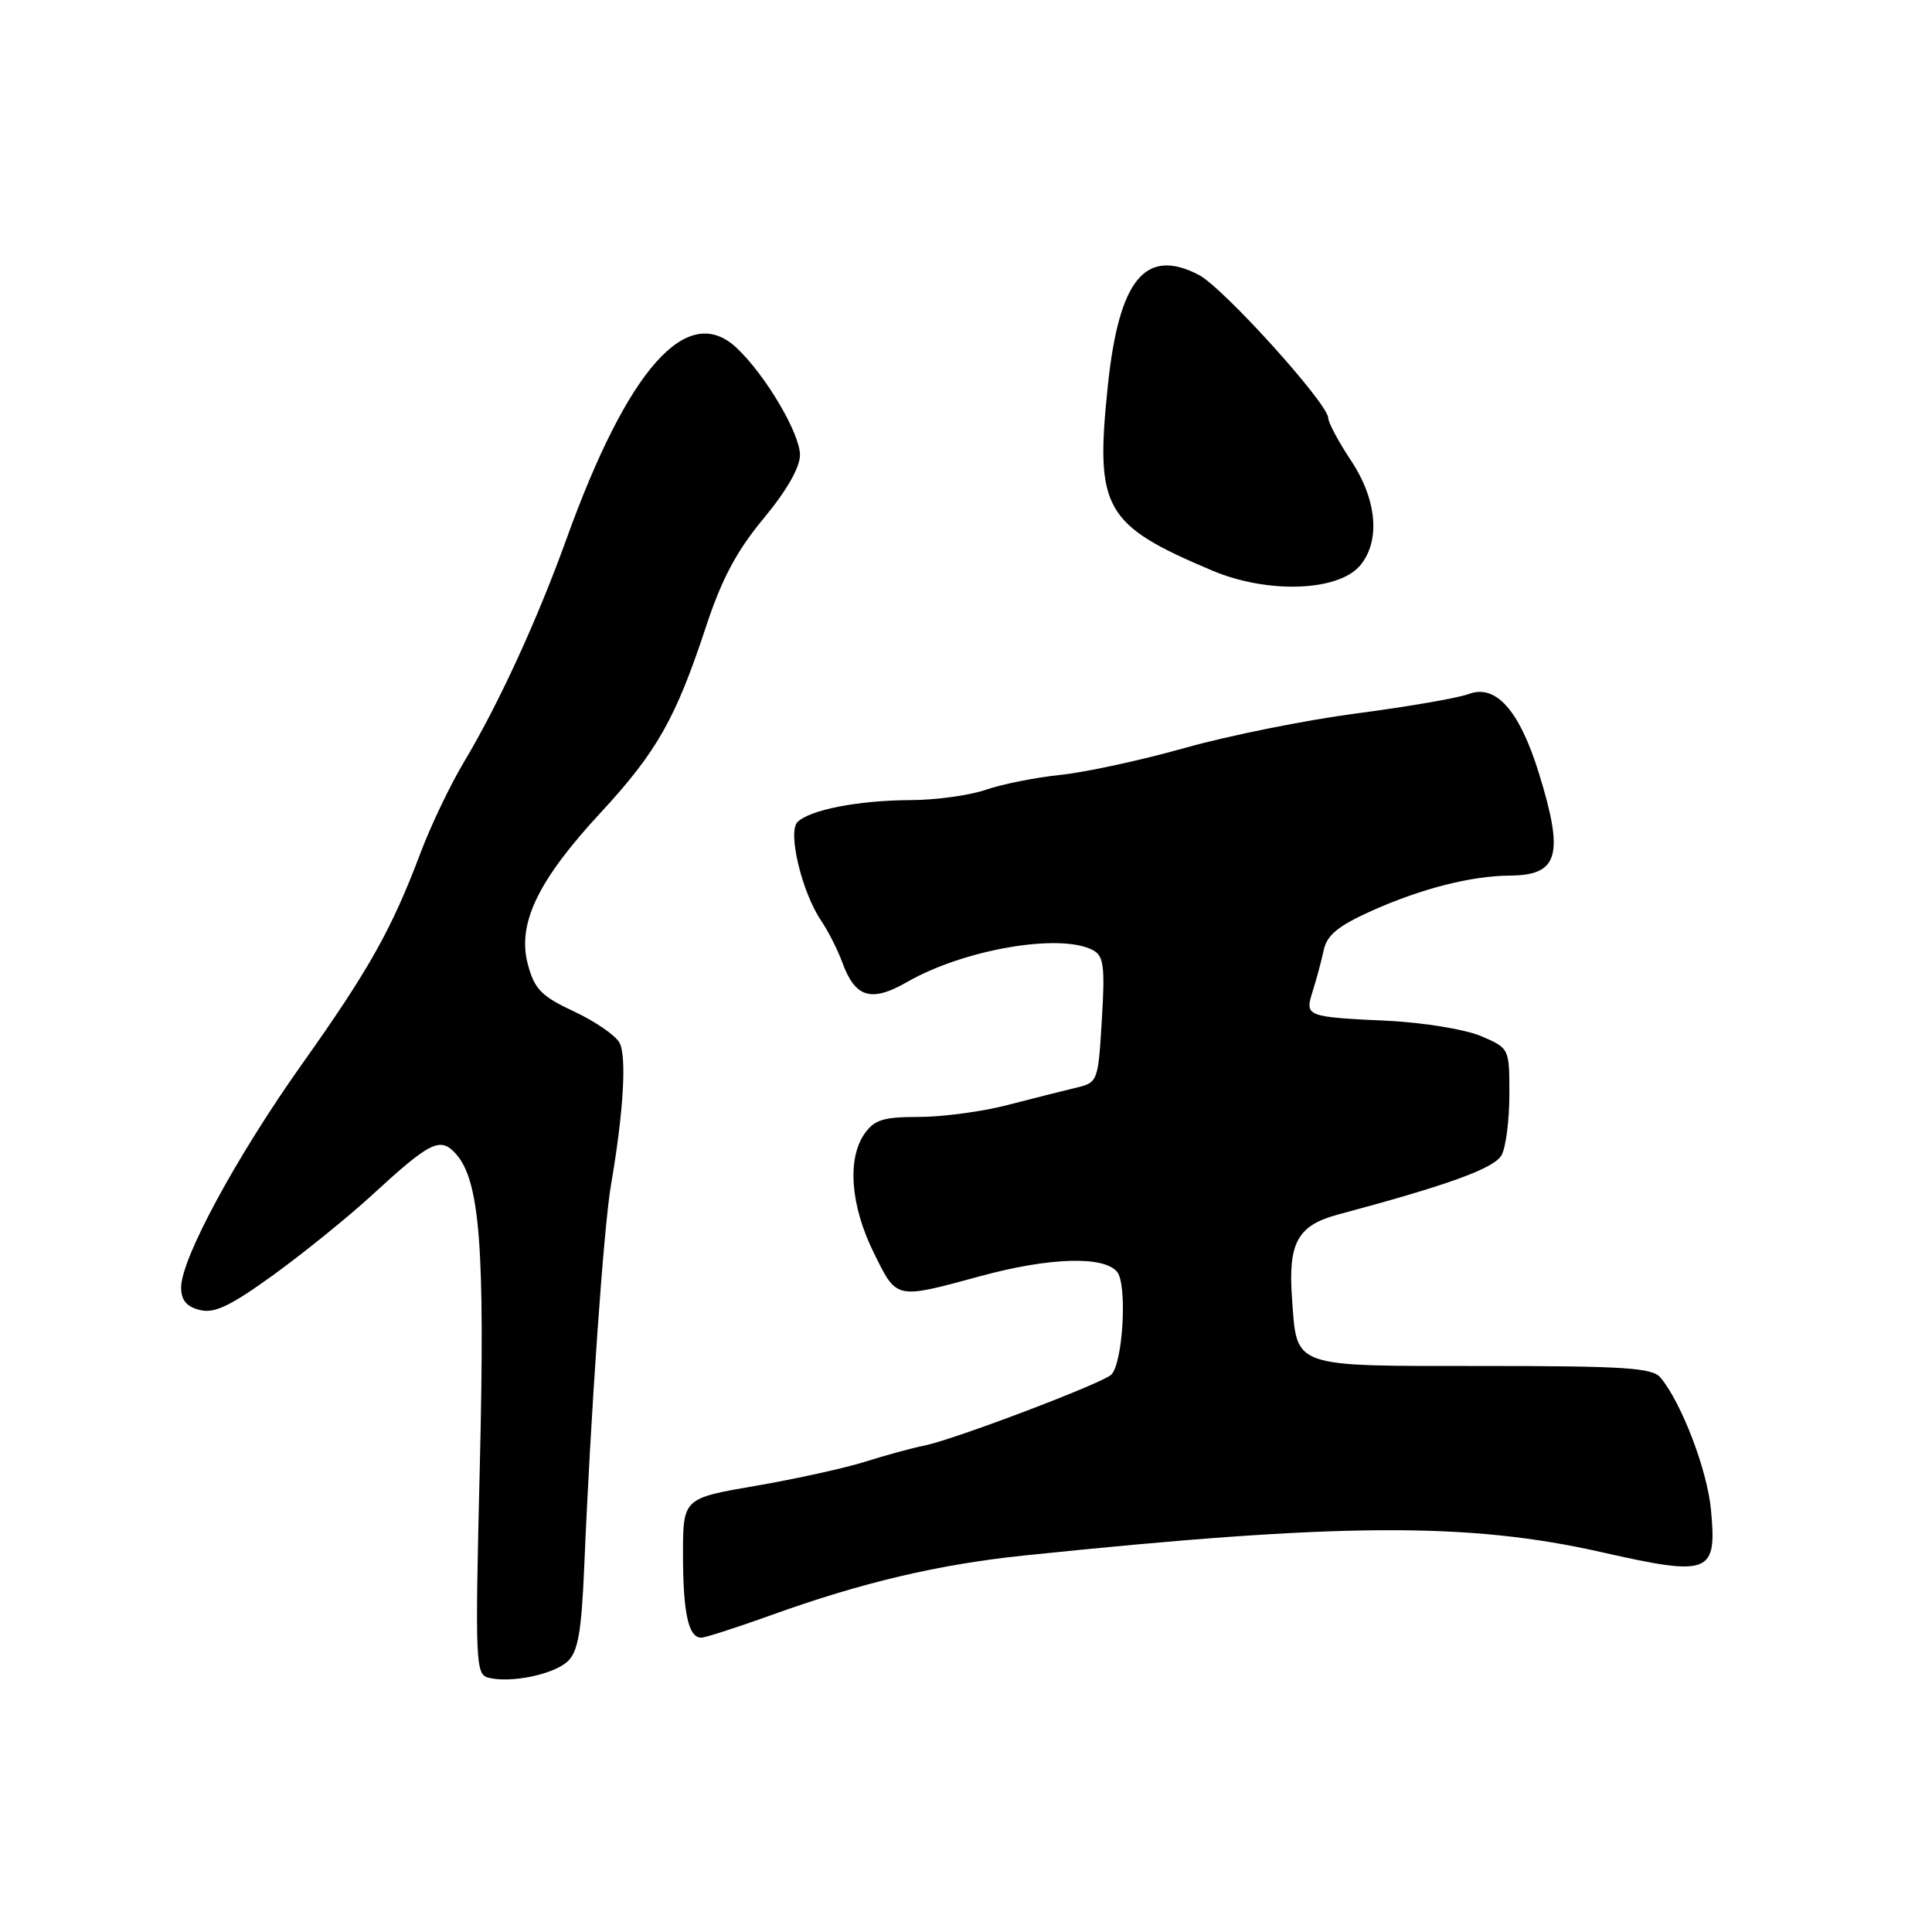 <?xml version="1.0" encoding="UTF-8" standalone="no"?>
<!DOCTYPE svg PUBLIC "-//W3C//DTD SVG 1.1//EN" "http://www.w3.org/Graphics/SVG/1.1/DTD/svg11.dtd" >
<svg xmlns="http://www.w3.org/2000/svg" xmlns:xlink="http://www.w3.org/1999/xlink" version="1.1" viewBox="0 0 256 256">
 <g >
 <path fill="currentColor"
d=" M 75.23 220.13 C 76.60 218.83 77.05 216.20 77.42 207.49 C 78.27 187.18 80.00 162.55 80.96 157.00 C 82.61 147.46 83.06 139.98 82.09 138.17 C 81.57 137.20 78.86 135.34 76.07 134.03 C 71.74 132.01 70.83 131.08 69.95 127.81 C 68.50 122.43 71.24 116.70 79.58 107.69 C 87.03 99.64 89.53 95.23 93.56 83.00 C 95.64 76.70 97.61 73.00 101.18 68.70 C 104.23 65.03 106.00 61.94 106.00 60.29 C 106.00 57.42 101.43 49.69 97.60 46.09 C 91.07 39.96 83.20 48.81 75.03 71.50 C 71.19 82.15 66.03 93.38 61.46 101.00 C 59.65 104.03 57.06 109.44 55.71 113.04 C 51.93 123.09 48.88 128.52 40.06 140.94 C 31.33 153.24 24.00 166.77 24.00 170.60 C 24.00 172.28 24.71 173.14 26.47 173.58 C 28.41 174.07 30.50 173.07 36.22 168.94 C 40.22 166.04 46.11 161.28 49.30 158.35 C 57.01 151.26 58.33 150.60 60.38 152.86 C 63.59 156.41 64.28 165.28 63.58 194.17 C 62.94 220.27 63.01 221.86 64.70 222.30 C 67.66 223.06 73.38 221.88 75.23 220.13 Z  M 102.20 214.01 C 114.18 209.69 124.38 207.29 135.63 206.12 C 177.49 201.77 194.51 201.67 212.21 205.67 C 226.59 208.92 227.52 208.56 226.71 200.03 C 226.22 194.79 222.82 185.90 220.03 182.54 C 218.95 181.24 215.33 181.00 196.50 181.00 C 170.95 181.00 171.87 181.32 171.20 172.06 C 170.66 164.69 171.93 162.37 177.27 160.94 C 191.99 157.00 198.04 154.80 198.98 153.04 C 199.54 151.99 200.00 148.38 200.00 145.01 C 200.00 138.90 200.00 138.90 196.25 137.29 C 194.19 136.41 188.68 135.50 184.00 135.27 C 172.95 134.74 172.88 134.71 173.95 131.30 C 174.44 129.76 175.09 127.33 175.40 125.89 C 175.83 123.90 177.31 122.69 181.73 120.70 C 188.34 117.74 194.92 116.06 200.05 116.02 C 206.52 115.98 207.28 113.34 203.92 102.48 C 201.34 94.12 198.20 90.59 194.58 91.97 C 193.20 92.49 186.56 93.64 179.83 94.52 C 173.10 95.40 162.85 97.46 157.05 99.09 C 151.25 100.73 143.80 102.34 140.50 102.68 C 137.20 103.02 132.76 103.91 130.62 104.65 C 128.49 105.39 123.99 106.01 120.62 106.02 C 113.74 106.05 107.30 107.30 105.67 108.93 C 104.34 110.26 106.26 118.24 108.81 122.00 C 109.74 123.38 110.98 125.82 111.57 127.43 C 113.31 132.22 115.40 132.87 120.22 130.11 C 127.76 125.78 140.51 123.60 144.82 125.90 C 146.25 126.67 146.43 128.01 146.00 135.12 C 145.50 143.38 145.48 143.44 142.50 144.15 C 140.85 144.55 136.77 145.57 133.43 146.44 C 130.10 147.30 124.84 148.00 121.74 148.00 C 117.06 148.00 115.85 148.37 114.56 150.22 C 112.22 153.56 112.70 159.77 115.78 166.00 C 118.87 172.24 118.55 172.18 130.00 169.07 C 139.07 166.61 146.25 166.39 148.02 168.52 C 149.39 170.18 148.81 180.59 147.25 182.15 C 146.12 183.28 126.39 190.77 122.50 191.54 C 120.85 191.87 117.33 192.83 114.69 193.67 C 112.04 194.51 105.52 195.95 100.19 196.87 C 90.50 198.53 90.50 198.53 90.50 206.02 C 90.51 213.75 91.22 217.00 92.92 217.00 C 93.45 217.00 97.63 215.65 102.20 214.01 Z  M 180.25 74.90 C 182.94 71.64 182.45 66.19 179.00 61.00 C 177.35 58.52 176.01 56.00 176.00 55.40 C 176.00 53.50 162.05 38.07 158.84 36.42 C 151.77 32.76 148.28 37.00 146.80 51.05 C 145.08 67.45 146.26 69.54 160.67 75.62 C 168.01 78.71 177.38 78.37 180.25 74.90 Z "/>
</g>
</svg>